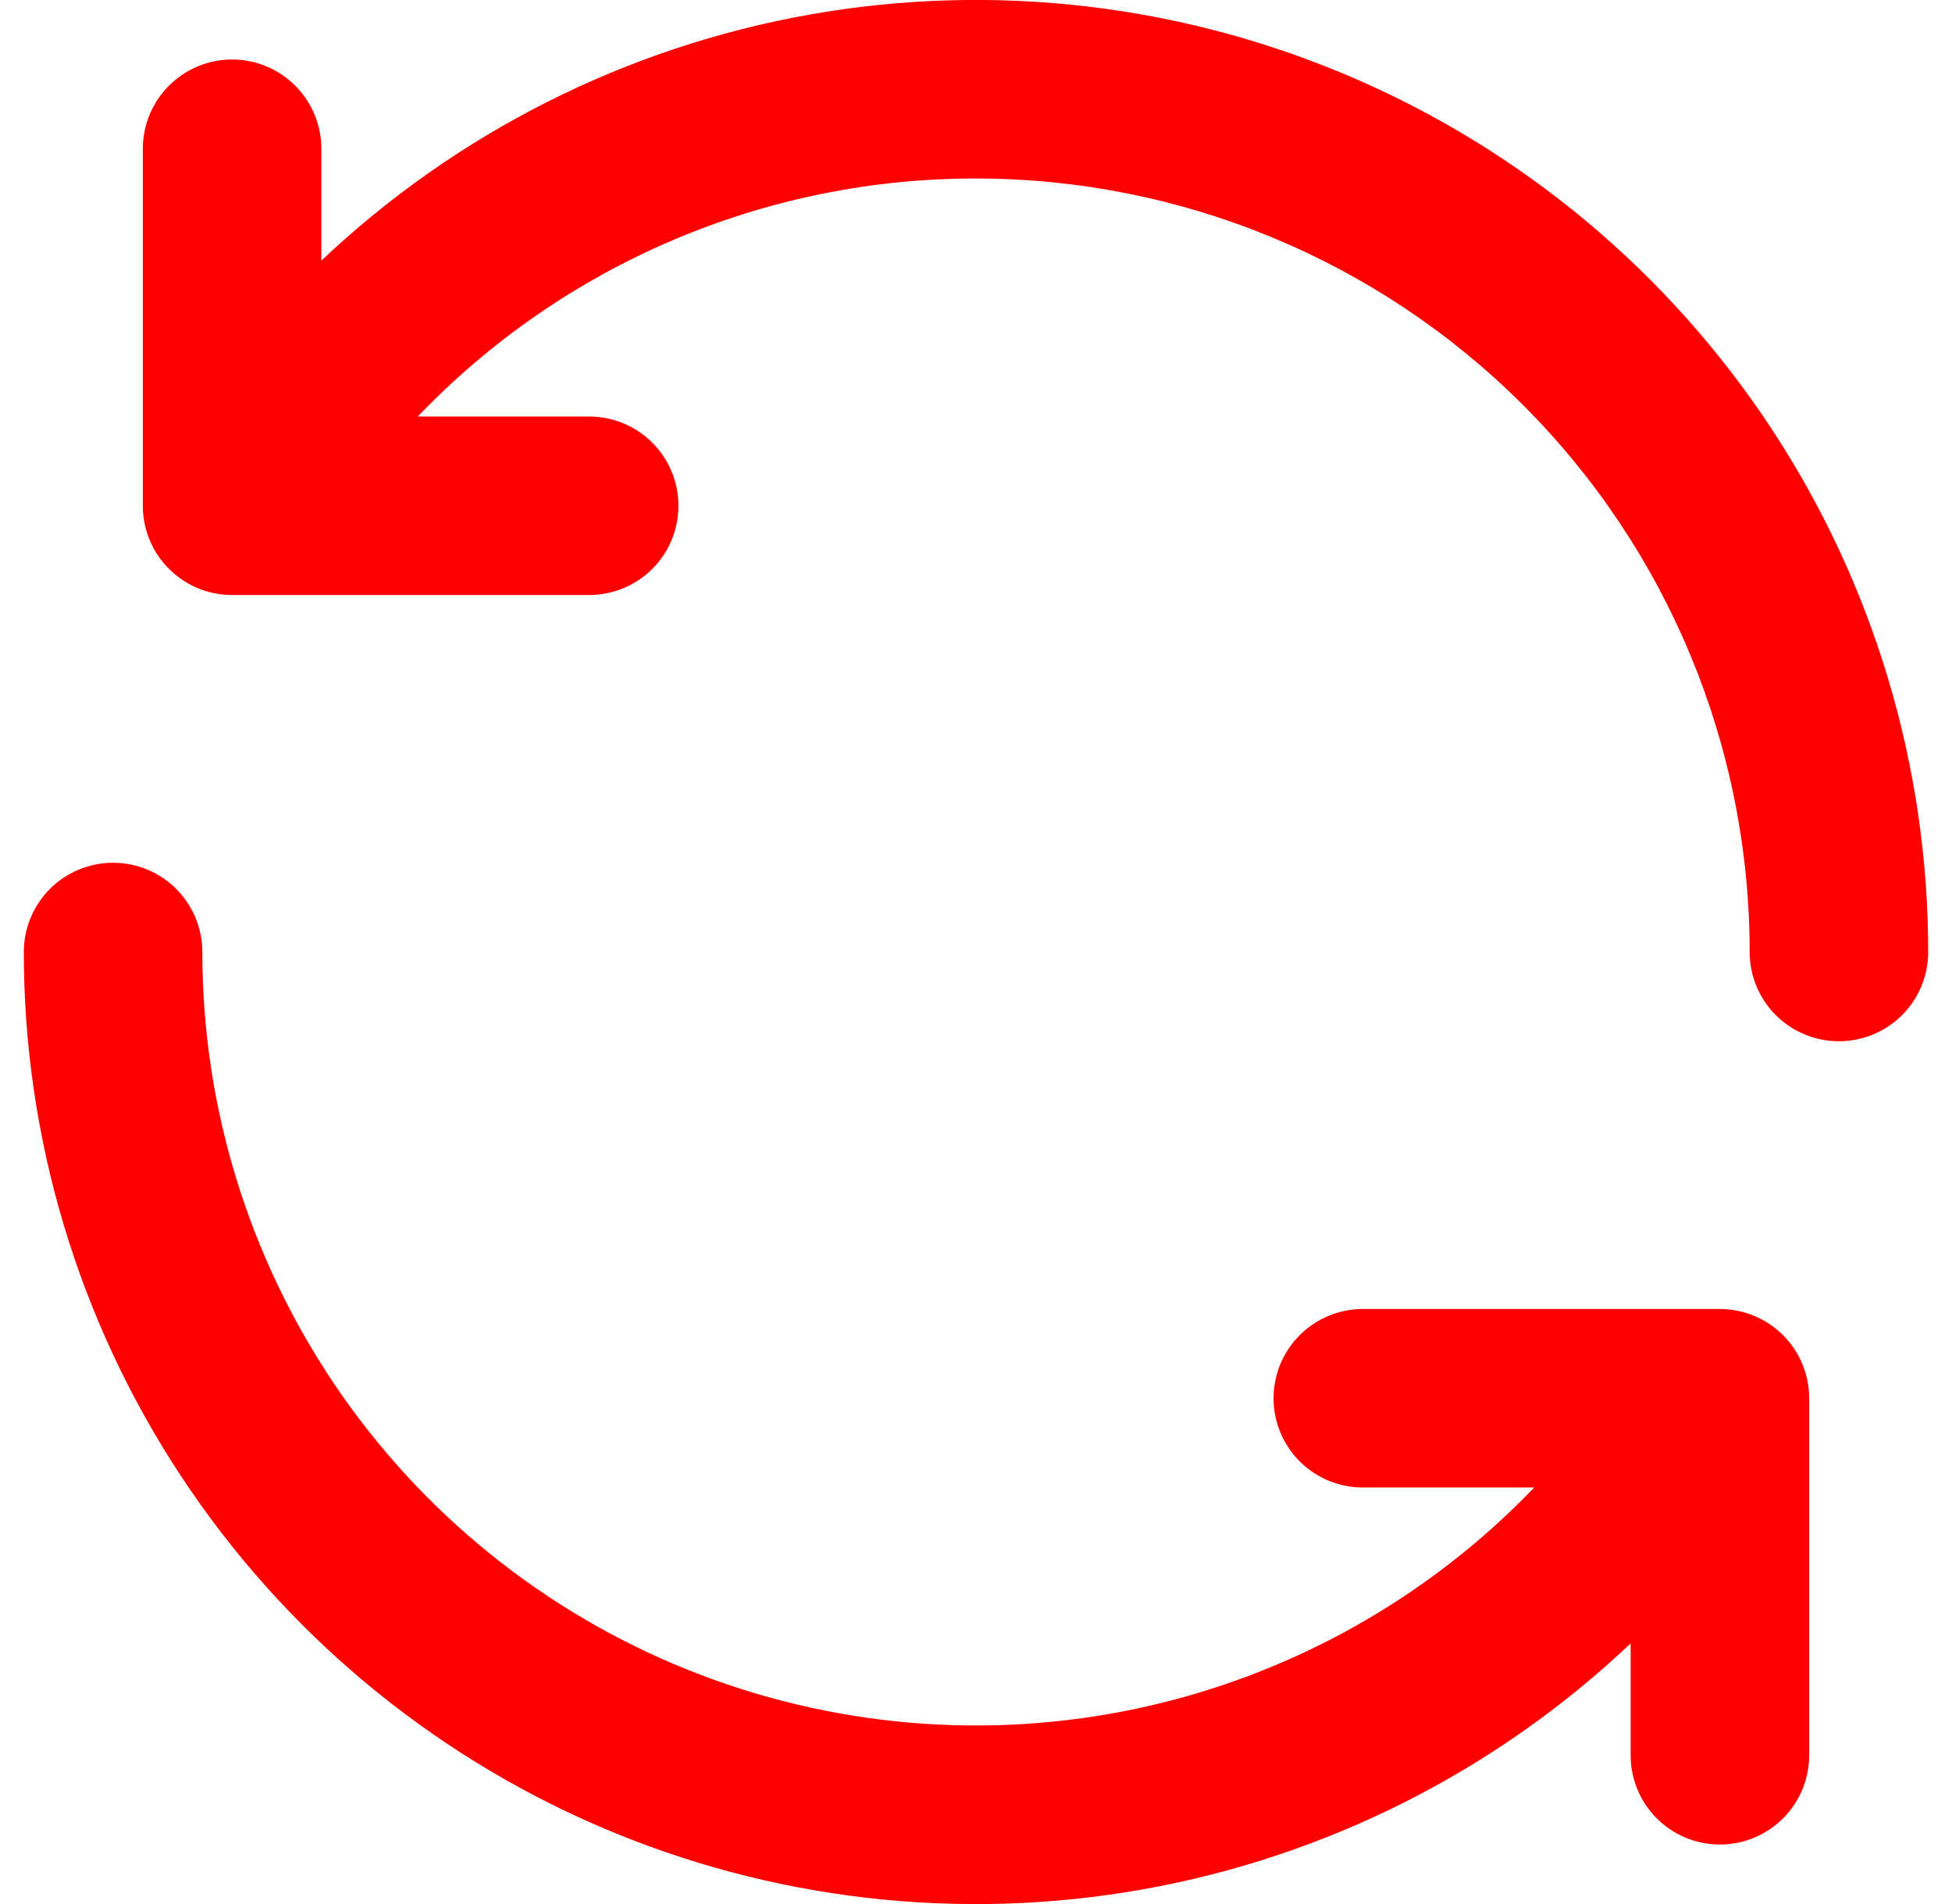 <svg width="41" height="40" viewBox="0 0 41 40" fill="none" xmlns="http://www.w3.org/2000/svg">
<g clip-path="url(#clip0_659_958)">
<path d="M20.5 3.75C24.81 3.75 28.943 5.462 31.991 8.51C35.038 11.557 36.75 15.691 36.75 20C36.75 20.498 36.947 20.974 37.299 21.326C37.651 21.678 38.128 21.875 38.625 21.875C39.122 21.875 39.599 21.678 39.951 21.326C40.303 20.974 40.5 20.498 40.5 20C40.5 16.091 39.355 12.268 37.206 9.002C35.056 5.737 31.997 3.173 28.406 1.628C24.816 0.083 20.851 -0.376 17.002 0.307C13.153 0.991 9.589 2.788 6.75 5.475V3.125C6.75 2.628 6.552 2.151 6.201 1.8C5.849 1.448 5.372 1.25 4.875 1.25C4.378 1.25 3.901 1.448 3.549 1.8C3.198 2.151 3 2.628 3 3.125V10.625C3 11.66 3.84 12.5 4.875 12.5H12.375C12.872 12.5 13.349 12.303 13.701 11.951C14.053 11.6 14.25 11.123 14.25 10.625C14.25 10.128 14.053 9.651 13.701 9.3C13.349 8.948 12.872 8.75 12.375 8.75H8.775C10.29 7.167 12.11 5.908 14.125 5.048C16.14 4.189 18.309 3.747 20.5 3.75ZM2.375 18.125C1.878 18.125 1.401 18.323 1.049 18.674C0.698 19.026 0.5 19.503 0.5 20C0.5 23.91 1.645 27.733 3.794 30.998C5.944 34.264 9.003 36.827 12.594 38.373C16.184 39.918 20.149 40.377 23.998 39.693C27.847 39.01 31.411 37.213 34.25 34.525V36.875C34.25 37.373 34.447 37.849 34.799 38.201C35.151 38.553 35.628 38.75 36.125 38.75C36.622 38.75 37.099 38.553 37.451 38.201C37.803 37.849 38 37.373 38 36.875V29.375C38 28.878 37.803 28.401 37.451 28.049C37.099 27.698 36.622 27.5 36.125 27.5H28.625C28.128 27.5 27.651 27.698 27.299 28.049C26.948 28.401 26.75 28.878 26.75 29.375C26.75 29.873 26.948 30.349 27.299 30.701C27.651 31.053 28.128 31.25 28.625 31.25H32.225C29.98 33.59 27.087 35.204 23.917 35.886C20.747 36.568 17.445 36.286 14.437 35.076C11.429 33.866 8.851 31.784 7.036 29.098C5.22 26.411 4.25 23.243 4.25 20C4.25 19.503 4.052 19.026 3.701 18.674C3.349 18.323 2.872 18.125 2.375 18.125Z" fill="#ff0000"/>
</g>
<defs>
<clipPath id="clip0_659_958">
<rect width="40" height="40" fill="white" transform="translate(0.5)"/>
</clipPath>
</defs>
</svg>
